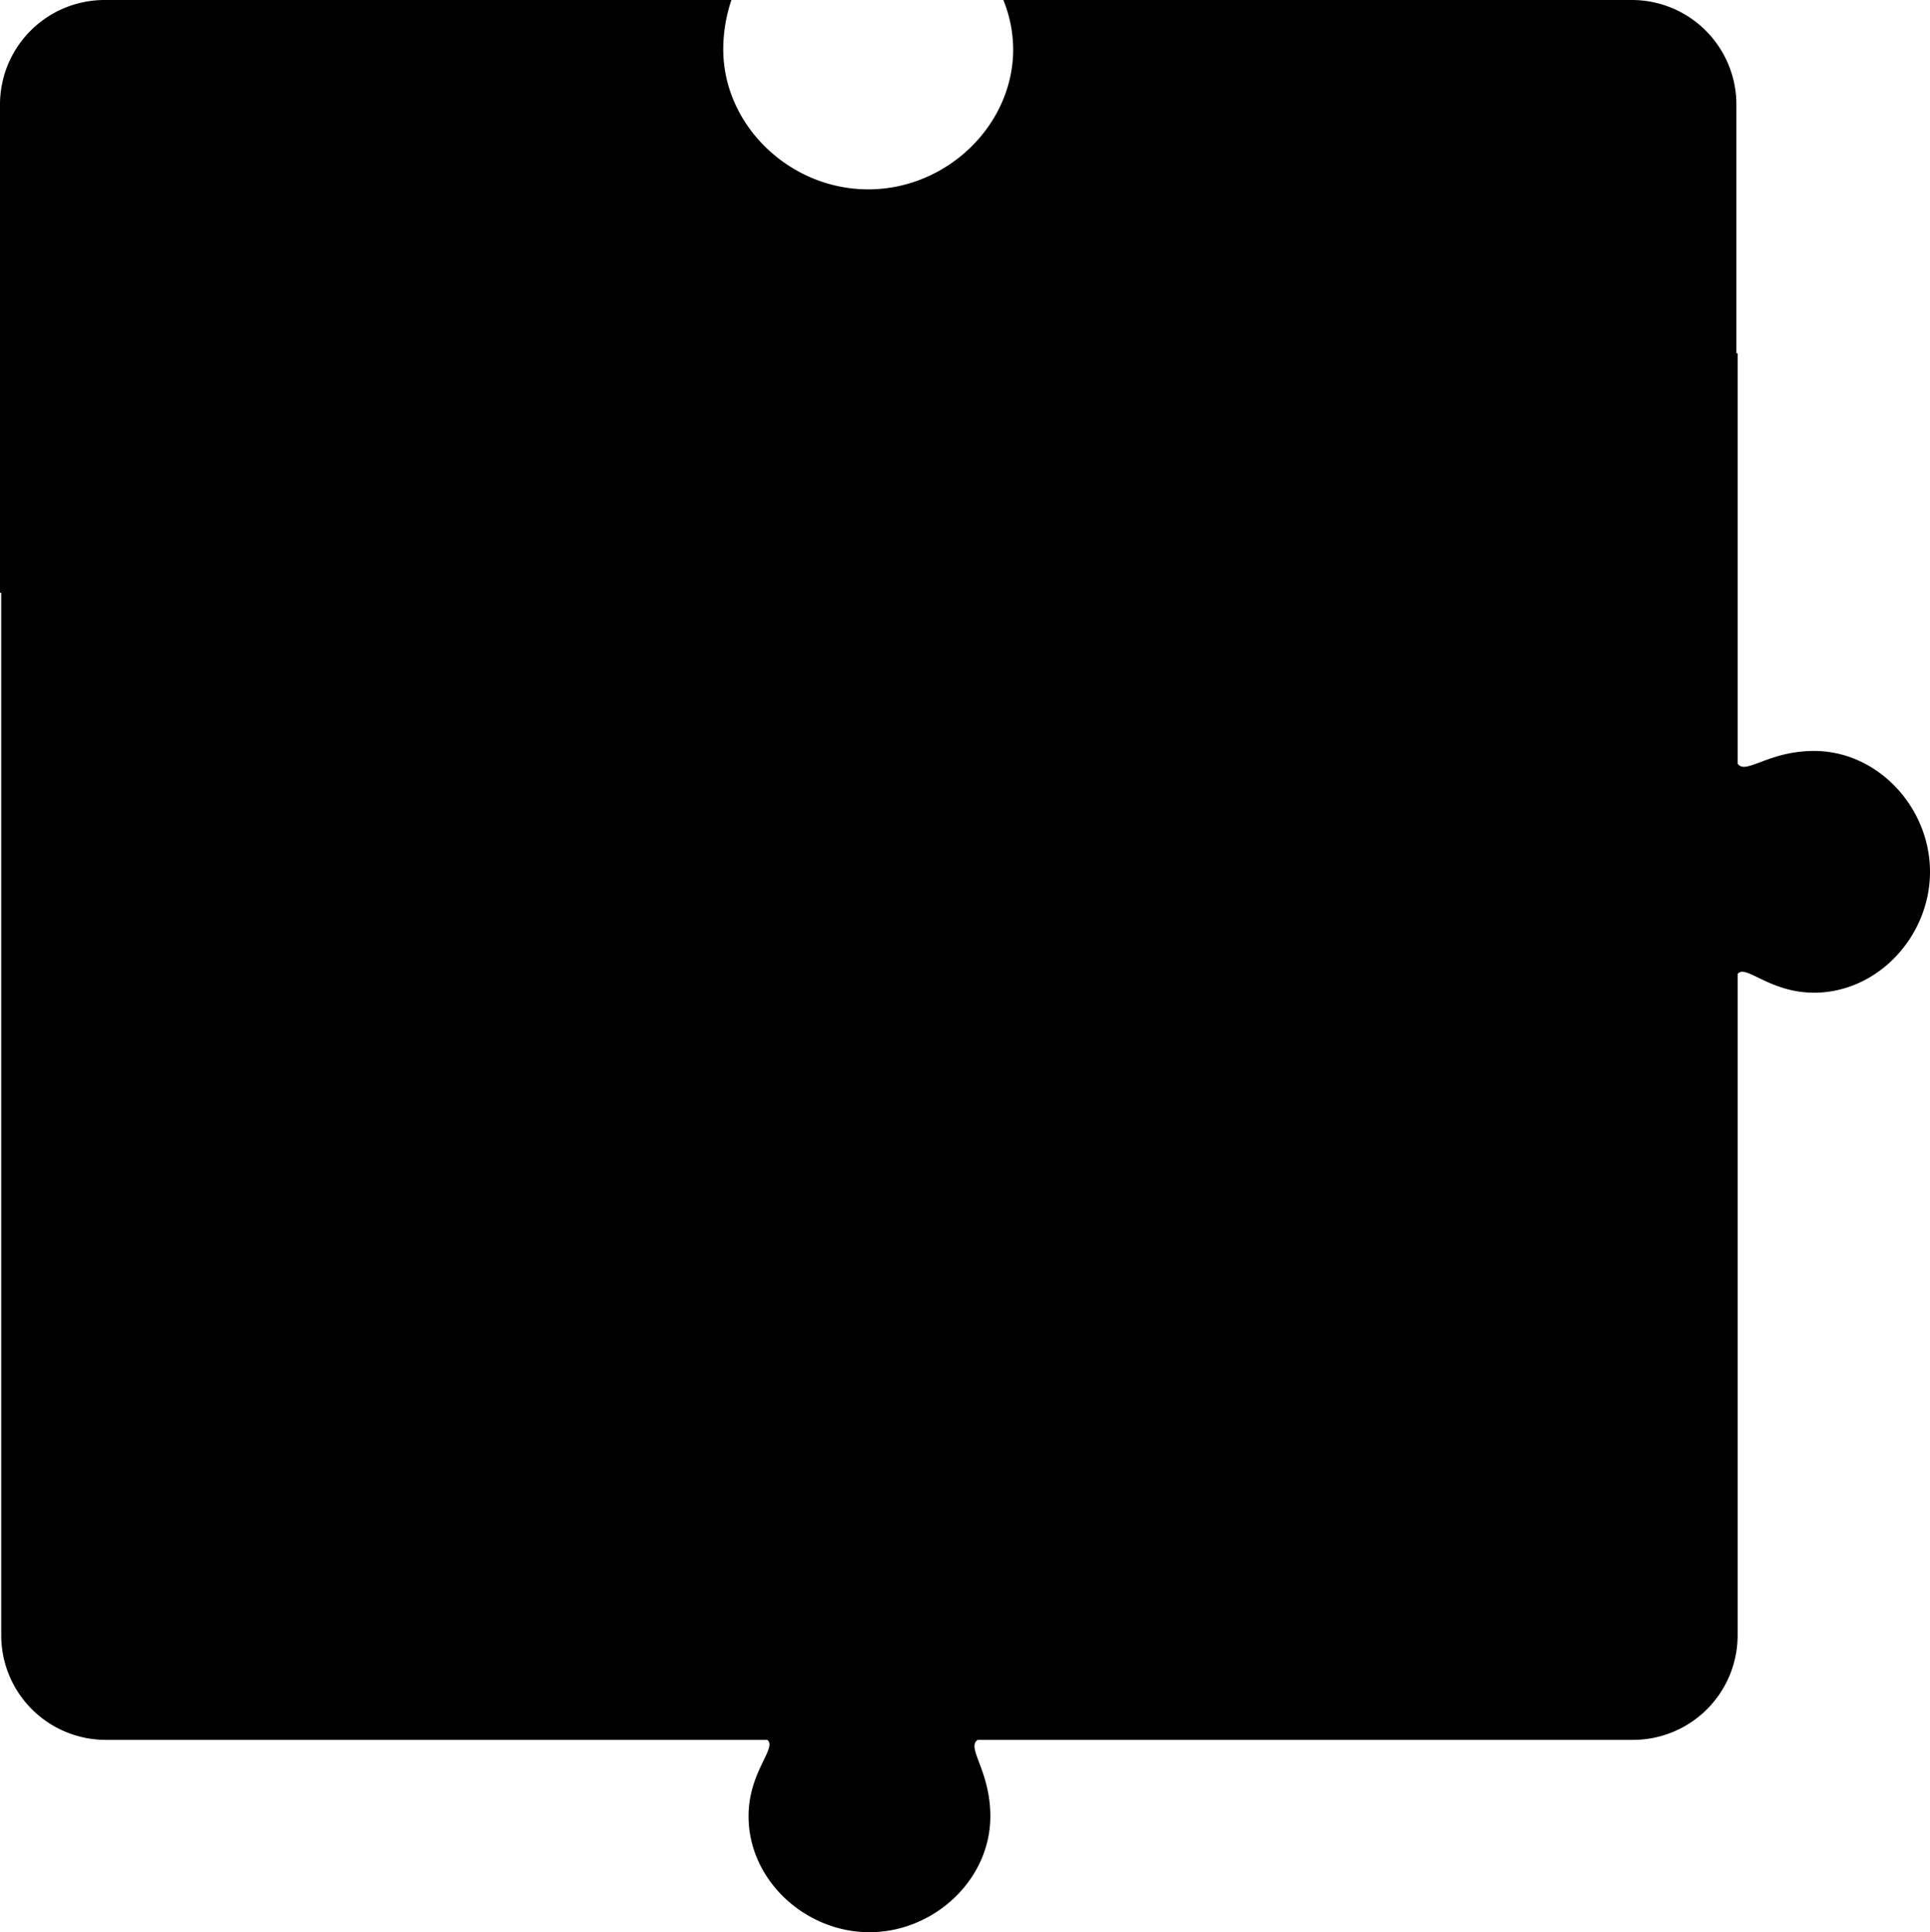 <svg xmlns="http://www.w3.org/2000/svg" width="645.223" height="646.068" viewBox="0 0 645.223 646.068">
  <path id="Path_127582" data-name="Path 127582" d="M1230.926,862.18h209.648a51.722,51.722,0,0,0-2.736,16.5c0,25.377,22.2,46.815,48.467,46.815s48.467-21.438,48.467-46.815a44.271,44.271,0,0,0-3.287-16.5h210.2a34.976,34.976,0,0,1,34.874,34.874v83.253h.409v137.2c2.655,3.91,10.18-4.239,25.54-4.239,21.411,0,38.767,19.009,38.767,40.42s-17.356,40.419-38.767,40.419c-14.968,0-22.865-9.665-25.54-6.266v221.225a34.976,34.976,0,0,1-34.873,34.874H1522.9c-3.909,2.655,4.239,10.179,4.239,25.54,0,21.41-19.009,38.767-40.419,38.767s-40.42-17.357-40.42-38.767c0-14.968,9.666-22.865,6.266-25.54H1231.336a34.976,34.976,0,0,1-34.874-34.874V1060.392h-.41V897.054A34.977,34.977,0,0,1,1230.926,862.18Z" transform="translate(-1196.052 -862.18)"/>
</svg>
